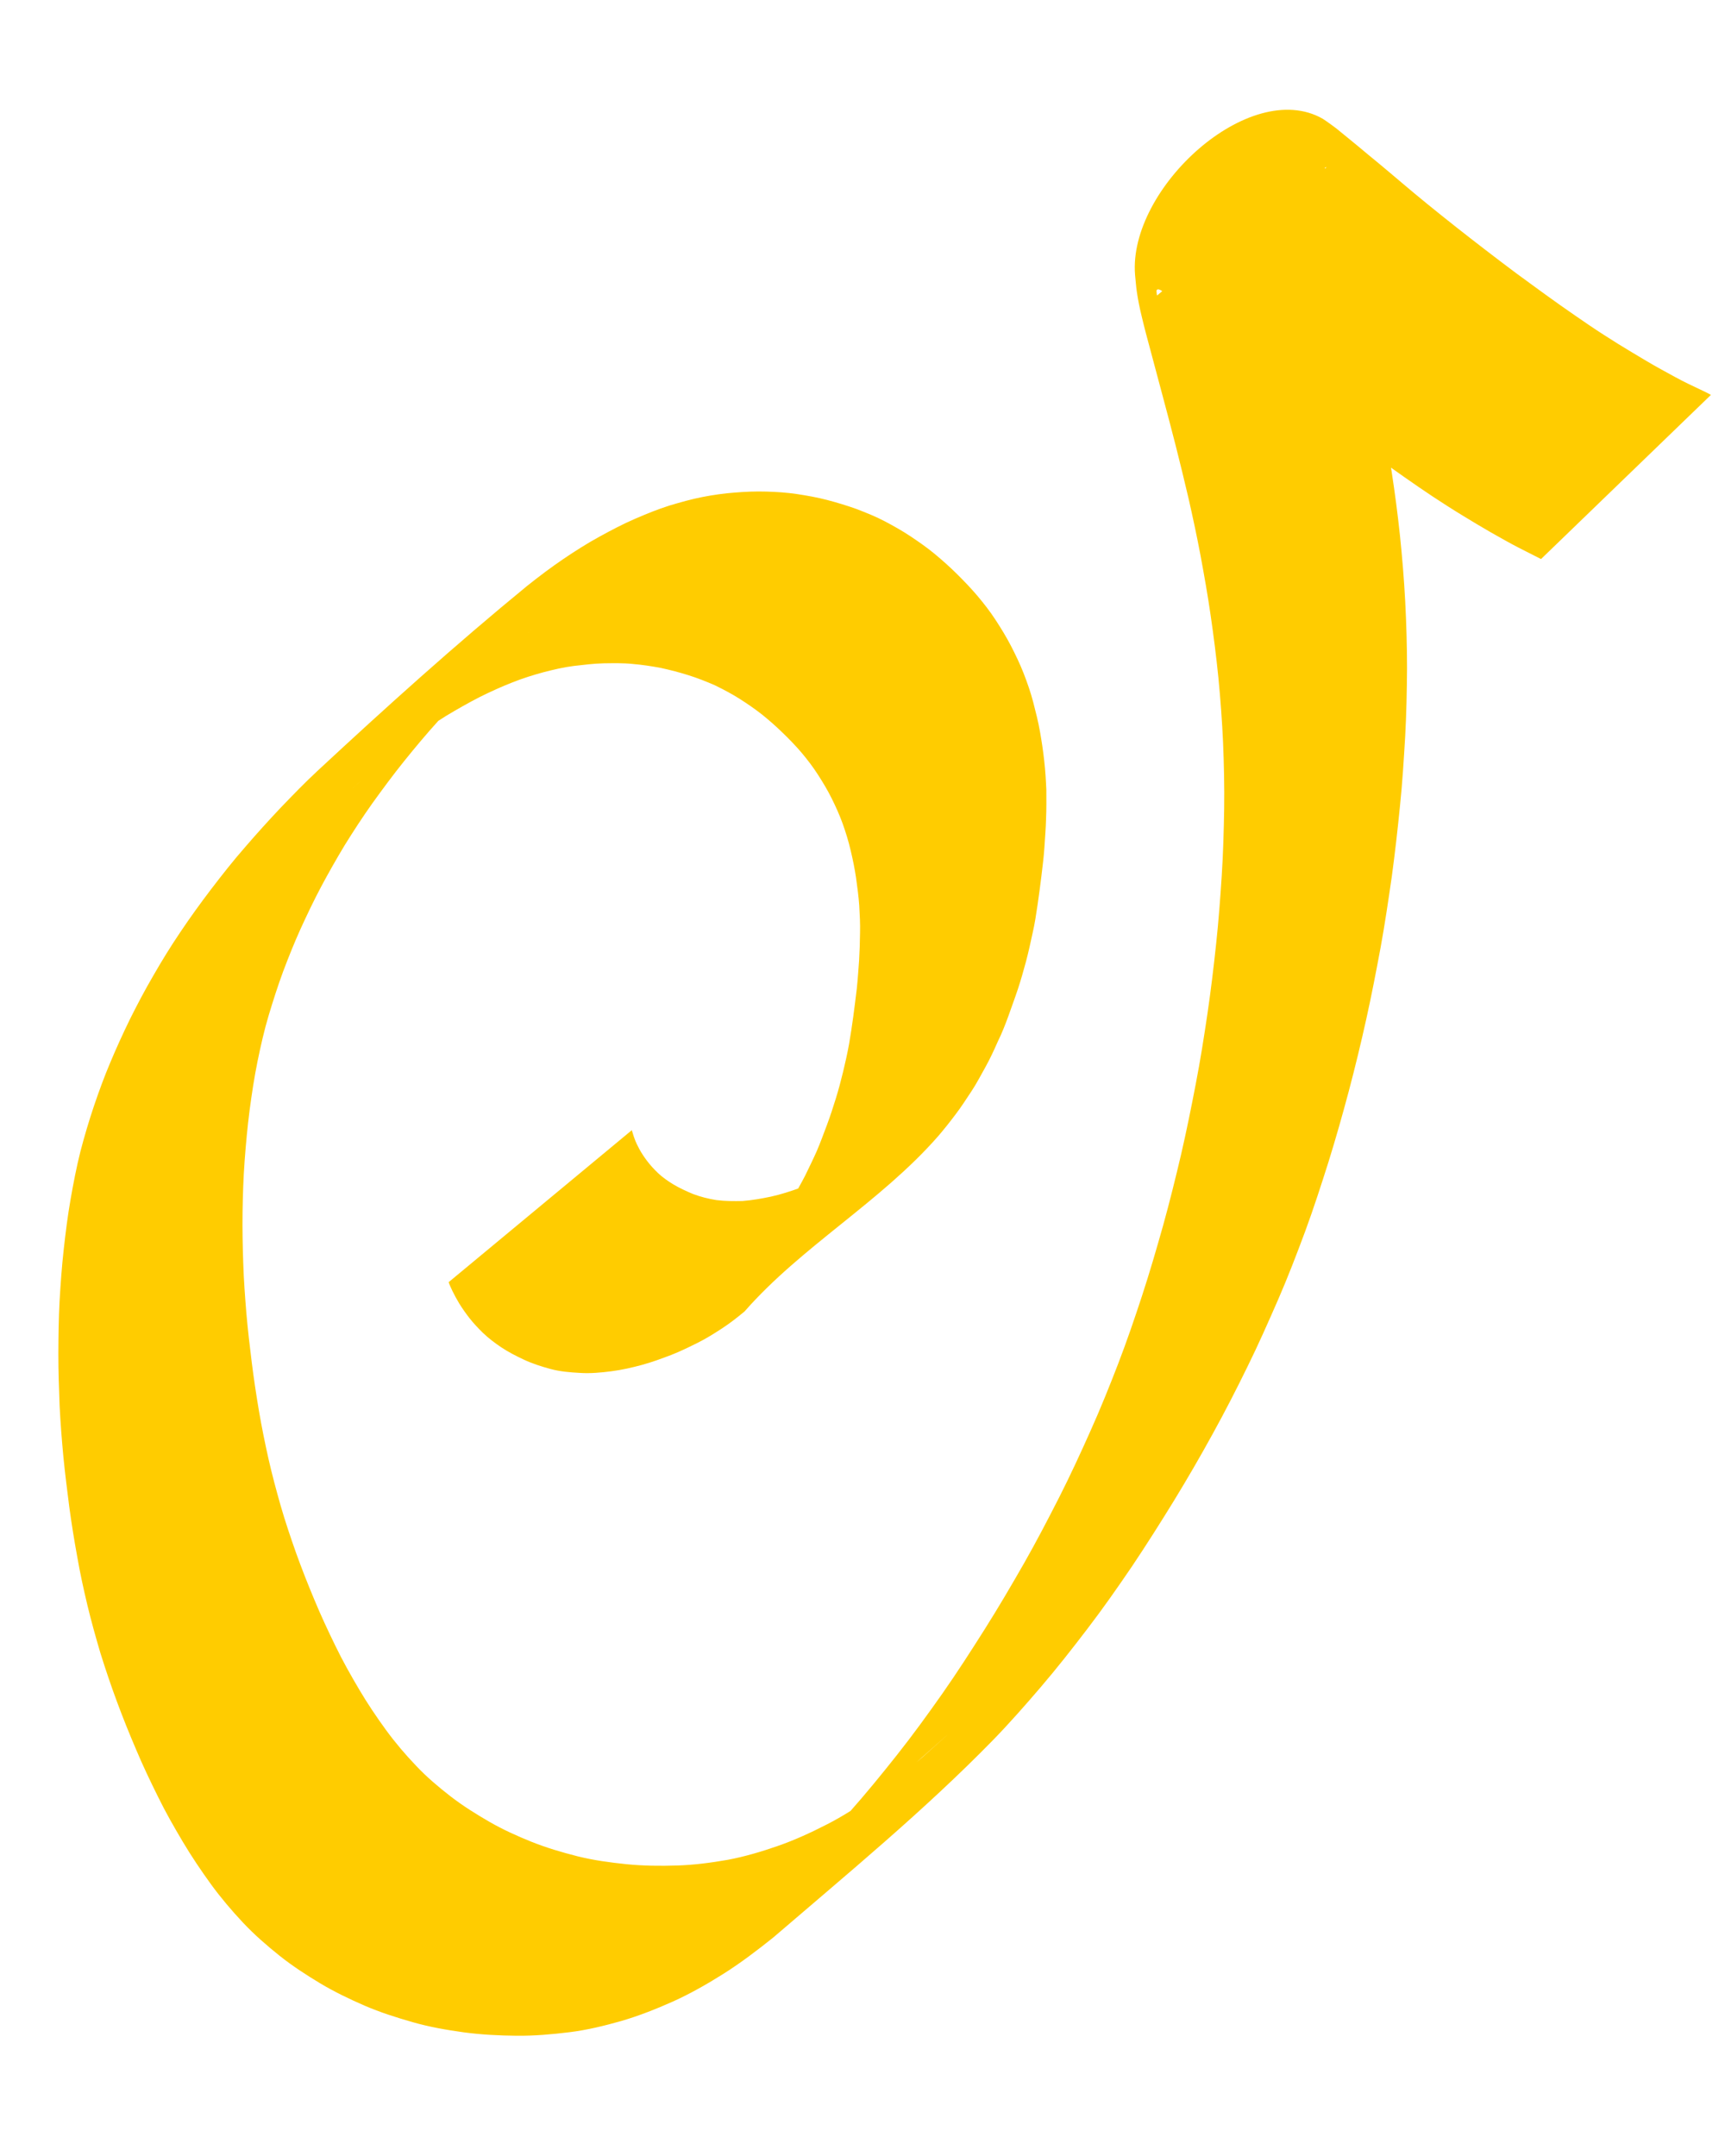 <?xml version="1.0" encoding="UTF-8" standalone="no"?>
<!-- Created with Inkscape (http://www.inkscape.org/) -->

<svg
   xmlns:osb="http://www.openswatchbook.org/uri/2009/osb"
   xmlns:dc="http://purl.org/dc/elements/1.1/"
   xmlns:cc="http://creativecommons.org/ns#"
   xmlns:rdf="http://www.w3.org/1999/02/22-rdf-syntax-ns#"
   xmlns:svg="http://www.w3.org/2000/svg"
   xmlns="http://www.w3.org/2000/svg"
   xmlns:sodipodi="http://sodipodi.sourceforge.net/DTD/sodipodi-0.dtd"
   xmlns:inkscape="http://www.inkscape.org/namespaces/inkscape"
   width="120"
   height="150"
   id="svg4526"
   version="1.1"
   inkscape:version="0.48.4 r9939"
   sodipodi:docname="modelling_calculate.svg">
  <defs
     id="defs4528">
    <linearGradient
       id="linearGradient6602"
       osb:paint="solid">
      <stop
         style="stop-color:#ffcc00;stop-opacity:1;"
         offset="0"
         id="stop6604" />
    </linearGradient>
  </defs>
  <sodipodi:namedview
     id="base"
     pagecolor="#ffffff"
     bordercolor="#666666"
     borderopacity="1.0"
     inkscape:pageopacity="0.0"
     inkscape:pageshadow="2"
     inkscape:zoom="13.905761"
     inkscape:cx="60"
     inkscape:cy="57.875375"
     inkscape:document-units="px"
     inkscape:current-layer="layer1"
     showgrid="false"
     inkscape:window-width="1292"
     inkscape:window-height="745"
     inkscape:window-x="-8"
     inkscape:window-y="-8"
     inkscape:window-maximized="1" />
  <g
     inkscape:label="Ebene 1"
     inkscape:groupmode="layer"
     id="layer1"
     transform="translate(0,-902.362)">
    <path
       style="fill:#ffcc00;fill-opacity:1;fill-rule:nonzero"
       id="path5114"
       d="m 43.948,980.984 c 0.067,0.19 0.113,0.387 0.186,0.574 0.086,0.259 0.212,0.498 0.336,0.738 0.156,0.291 0.341,0.562 0.535,0.824 0.232,0.307 0.492,0.589 0.767,0.853 0.323,0.305 0.684,0.556 1.058,0.784 0.443,0.266 0.911,0.479 1.384,0.677 0.525,0.198 1.067,0.333 1.618,0.421 0.604,0.078 1.215,0.077 1.823,0.065 0.668,-0.052 1.329,-0.168 1.985,-0.307 0.681,-0.149 1.346,-0.368 2.004,-0.603 0.643,-0.251 1.282,-0.507 1.902,-0.814 0.591,-0.302 1.176,-0.614 1.74,-0.969 0.544,-0.345 1.425,-1.809 1.931,-2.212 0.498,-0.404 0.61,0.235 1.08,-0.205 -21.088,17.535 -13.977,11.503 -9.841,7.446 0.454,-0.445 0.371,-0.134 0.787,-0.619 0.407,-0.487 0.443,0.238 0.811,-0.282 0.37,-0.509 0.722,-1.031 1.043,-1.575 0.326,-0.533 0.63,-1.079 0.918,-1.635 0.274,-0.569 0.554,-1.134 0.81,-1.712 0.253,-0.594 0.475,-1.202 0.702,-1.807 0.224,-0.6 0.424,-1.211 0.613,-1.824 0.195,-0.622 0.359,-1.253 0.514,-1.887 0.151,-0.632 0.294,-1.267 0.41,-1.907 0.112,-0.643 0.206,-1.289 0.296,-1.936 0.09,-0.644 0.163,-1.291 0.244,-1.936 0.069,-0.643 0.108,-1.29 0.158,-1.935 0.037,-0.645 0.06,-1.29 0.066,-1.936 0.016,-0.636 -0.018,-1.272 -0.055,-1.906 -0.046,-0.645 -0.132,-1.285 -0.222,-1.925 -0.096,-0.645 -0.225,-1.285 -0.378,-1.917 -0.146,-0.63 -0.337,-1.247 -0.553,-1.853 -0.218,-0.606 -0.484,-1.19 -0.768,-1.763 -0.284,-0.57 -0.611,-1.115 -0.955,-1.647 -0.341,-0.533 -0.724,-1.033 -1.127,-1.514 -0.419,-0.494 -0.87,-0.957 -1.333,-1.404 -0.46,-0.449 -0.941,-0.872 -1.439,-1.272 -0.505,-0.394 -1.031,-0.756 -1.569,-1.097 -0.551,-0.348 -1.126,-0.647 -1.707,-0.932 -0.595,-0.259 -1.199,-0.498 -1.816,-0.692 -0.634,-0.201 -1.276,-0.367 -1.925,-0.509 -0.654,-0.124 -1.311,-0.223 -1.973,-0.279 -0.672,-0.07 -1.348,-0.052 -2.022,-0.044 -0.69,0.018 -1.376,0.104 -2.062,0.183 -0.71,0.087 -1.407,0.255 -2.1,0.433 -0.732,0.199 -1.457,0.424 -2.164,0.707 -0.769,0.299 -1.523,0.642 -2.265,1.011 -0.799,0.407 -1.579,0.855 -2.351,1.316 -0.817,0.509 -1.607,1.061 -2.385,1.633 -0.848,0.603 -1.645,1.28 -2.446,1.95 -0.423,0.351 -0.838,0.711 -1.25,1.077 -0.141,0.125 -0.563,0.501 -0.422,0.376 8.836,-7.839 15.515,-13.77 11.119,-9.867 -0.898,0.798 -1.768,1.63 -2.62,2.484 -0.875,0.877 -1.721,1.787 -2.555,2.707 -0.828,0.913 -1.619,1.861 -2.394,2.824 -0.757,0.943 -1.477,1.919 -2.186,2.903 -0.675,0.95 -1.312,1.929 -1.929,2.922 -0.574,0.953 -1.124,1.922 -1.649,2.907 -0.507,0.958 -0.974,1.939 -1.426,2.928 -0.435,0.964 -0.829,1.949 -1.203,2.942 -0.371,1.001 -0.694,2.02 -1.003,3.043 -0.317,1.056 -0.558,2.135 -0.781,3.218 -0.228,1.126 -0.401,2.264 -0.551,3.405 -0.151,1.165 -0.258,2.336 -0.345,3.508 -0.088,1.191 -0.126,2.385 -0.145,3.58 -0.016,1.19 0.007,2.379 0.049,3.568 0.037,1.164 0.125,2.325 0.219,3.486 0.101,1.143 0.233,2.283 0.376,3.421 0.14,1.126 0.311,2.248 0.5,3.367 0.189,1.109 0.413,2.209 0.658,3.305 0.249,1.104 0.543,2.195 0.852,3.281 0.318,1.104 0.687,2.192 1.068,3.273 0.396,1.101 0.824,2.188 1.276,3.265 0.45,1.085 0.945,2.149 1.46,3.201 0.506,1.048 1.075,2.057 1.665,3.054 0.577,0.977 1.209,1.914 1.873,2.825 0.643,0.878 1.346,1.703 2.093,2.483 0.737,0.78 1.552,1.468 2.392,2.119 0.85,0.655 1.755,1.22 2.676,1.754 0.947,0.546 1.939,0.995 2.947,1.4 1.043,0.417 2.119,0.733 3.202,1.008 1.12,0.278 2.262,0.433 3.405,0.55 1.171,0.118 2.347,0.128 3.522,0.091 1.181,-0.037 2.355,-0.193 3.52,-0.396 1.175,-0.22 2.323,-0.562 3.456,-0.955 1.171,-0.406 2.301,-0.924 3.409,-1.492 1.16,-0.586 2.251,-1.307 3.328,-2.046 1.158,-0.805 2.253,-1.704 3.329,-2.625 4.317,-3.869 0.675,-0.603 -10.768,9.541 -0.193,0.171 0.386,-0.34 0.577,-0.512 0.588,-0.53 1.162,-1.076 1.733,-1.626 1.183,-1.149 2.305,-2.366 3.405,-3.603 1.14,-1.283 2.227,-2.617 3.296,-3.967 1.103,-1.391 2.146,-2.832 3.17,-4.288 1.026,-1.465 1.995,-2.973 2.953,-4.489 0.948,-1.502 1.847,-3.037 2.731,-4.582 0.857,-1.508 1.661,-3.05 2.449,-4.599 0.768,-1.516 1.481,-3.061 2.174,-4.617 0.685,-1.525 1.31,-3.078 1.913,-4.641 0.601,-1.564 1.145,-3.152 1.667,-4.748 0.527,-1.612 1.002,-3.242 1.462,-4.876 0.454,-1.638 0.863,-3.289 1.252,-4.945 0.378,-1.636 0.71,-3.283 1.026,-4.933 0.315,-1.623 0.57,-3.257 0.813,-4.893 0.235,-1.606 0.429,-3.218 0.6,-4.832 0.17,-1.58 0.288,-3.165 0.39,-4.751 0.1,-1.552 0.143,-3.106 0.169,-4.661 0.021,-1.535 -0.014,-3.07 -0.077,-4.604 -0.069,-1.503 -0.18,-3.003 -0.325,-4.5 -0.146,-1.452 -0.33,-2.9 -0.54,-4.343 -0.201,-1.394 -0.447,-2.781 -0.704,-4.164 -0.247,-1.318 -0.53,-2.628 -0.825,-3.935 -0.288,-1.243 -0.594,-2.481 -0.905,-3.717 -0.295,-1.154 -0.599,-2.306 -0.907,-3.456 -0.279,-1.049 -0.556,-2.099 -0.84,-3.146 -0.218,-0.797 -0.43,-1.597 -0.62,-2.402 -0.134,-0.549 -0.247,-1.104 -0.329,-1.664 -0.061,-0.397 -0.082,-0.798 -0.127,-1.197 -0.492,-6.02 7.977,-13.754 13.054,-10.864 0.319,0.206 0.622,0.438 0.93,0.661 0.333,0.272 0.667,0.543 0.999,0.816 0.416,0.334 0.823,0.681 1.234,1.022 0.507,0.407 1.001,0.83 1.5,1.246 0.57,0.479 1.135,0.964 1.708,1.44 0.625,0.521 1.257,1.033 1.891,1.541 0.679,0.539 1.354,1.084 2.041,1.612 0.698,0.541 1.397,1.082 2.101,1.615 0.692,0.528 1.391,1.047 2.096,1.556 0.682,0.503 1.372,0.995 2.061,1.487 0.669,0.474 1.347,0.935 2.023,1.399 0.653,0.444 1.321,0.863 1.988,1.284 0.653,0.4 1.309,0.797 1.968,1.185 0.639,0.382 1.294,0.732 1.946,1.09 0.626,0.345 1.272,0.648 1.917,0.953 0.408,0.197 0.206,0.095 0.606,0.304 l -11.821,11.423 0,0 c -0.373,-0.19 -0.184,-0.094 -0.568,-0.289 -0.658,-0.329 -1.314,-0.662 -1.957,-1.024 -0.666,-0.366 -1.324,-0.747 -1.977,-1.138 -0.667,-0.403 -1.335,-0.803 -1.992,-1.225 -0.68,-0.433 -1.353,-0.876 -2.018,-1.335 -0.683,-0.47 -1.363,-0.945 -2.037,-1.429 -0.691,-0.497 -1.379,-1 -2.065,-1.504 -0.706,-0.523 -1.409,-1.05 -2.107,-1.585 -0.707,-0.537 -1.408,-1.082 -2.111,-1.624 -0.69,-0.537 -1.378,-1.078 -2.066,-1.62 -0.646,-0.51 -1.289,-1.025 -1.926,-1.546 -0.577,-0.471 -1.15,-0.948 -1.73,-1.415 -0.504,-0.408 -1.009,-0.815 -1.521,-1.211 -0.417,-0.33 -0.835,-0.658 -1.259,-0.978 -0.304,-0.233 -0.606,-0.475 -0.934,-0.669 -0.111,-0.064 -0.415,-0.3 -0.482,-0.083 -0.007,0.039 0.029,0.35 0.041,0.339 16.224,-13.972 15.281,-8.301 9.989,-9.858 4.532,-1.026 3.856,1.366 3.817,1.638 -0.047,0.498 -2.226,-1.09 -2.141,-0.599 0.145,0.806 0.295,1.61 0.487,2.405 0.257,1.059 0.517,2.117 0.791,3.172 0.301,1.163 0.603,2.326 0.894,3.493 0.314,1.251 0.616,2.505 0.905,3.763 0.309,1.329 0.592,2.665 0.851,4.006 0.262,1.405 0.516,2.813 0.723,4.228 0.225,1.469 0.419,2.942 0.576,4.421 0.158,1.525 0.286,3.053 0.367,4.585 0.081,1.562 0.128,3.126 0.128,4.691 -0.011,1.58 -0.043,3.161 -0.129,4.739 -0.097,1.607 -0.193,3.215 -0.36,4.816 -0.162,1.637 -0.347,3.271 -0.567,4.9 -0.24,1.656 -0.482,3.313 -0.782,4.958 -0.31,1.67 -0.632,3.337 -0.999,4.993 -0.372,1.679 -0.777,3.349 -1.216,5.01 -0.441,1.655 -0.908,3.302 -1.416,4.935 -0.512,1.616 -1.033,3.229 -1.618,4.817 -0.589,1.589 -1.198,3.171 -1.871,4.723 -0.69,1.576 -1.382,3.152 -2.143,4.691 -0.771,1.58 -1.574,3.142 -2.421,4.678 -0.864,1.574 -1.764,3.125 -2.698,4.654 -0.945,1.537 -1.909,3.061 -2.912,4.557 -1.005,1.479 -2.029,2.945 -3.114,4.36 -1.045,1.373 -2.111,2.728 -3.229,4.036 -1.078,1.26 -2.172,2.506 -3.324,3.69 -4.802,4.921 -10.107,9.281 -15.285,13.733 -1.126,0.902 -2.273,1.775 -3.487,2.541 -1.129,0.71 -2.287,1.37 -3.496,1.917 -1.167,0.519 -2.353,0.992 -3.575,1.349 -1.195,0.339 -2.402,0.637 -3.632,0.787 -1.217,0.15 -2.439,0.256 -3.666,0.245 -1.223,-0.011 -2.446,-0.074 -3.661,-0.235 -1.199,-0.165 -2.394,-0.373 -3.564,-0.707 -1.135,-0.325 -2.263,-0.682 -3.353,-1.152 -1.056,-0.462 -2.1,-0.959 -3.095,-1.556 -0.97,-0.585 -1.923,-1.202 -2.816,-1.914 -0.891,-0.712 -1.754,-1.462 -2.542,-2.3 -0.789,-0.839 -1.536,-1.722 -2.221,-2.658 -0.692,-0.956 -1.354,-1.936 -1.961,-2.955 -0.613,-1.033 -1.212,-2.076 -1.74,-3.161 -0.535,-1.077 -1.054,-2.164 -1.521,-3.277 -0.47,-1.1 -0.919,-2.21 -1.334,-3.335 -0.41,-1.107 -0.789,-2.228 -1.142,-3.357 -0.328,-1.111 -0.641,-2.226 -0.912,-3.354 -0.266,-1.119 -0.513,-2.244 -0.708,-3.38 -0.21,-1.141 -0.393,-2.286 -0.549,-3.437 -0.147,-1.159 -0.296,-2.317 -0.41,-3.48 -0.112,-1.185 -0.204,-2.372 -0.264,-3.562 -0.047,-1.213 -0.09,-2.427 -0.088,-3.641 0.006,-1.22 0.019,-2.439 0.085,-3.657 0.071,-1.196 0.154,-2.391 0.288,-3.581 0.13,-1.169 0.274,-2.337 0.478,-3.495 0.195,-1.12 0.41,-2.235 0.686,-3.336 0.277,-1.057 0.586,-2.104 0.934,-3.138 0.348,-1.029 0.72,-2.049 1.143,-3.047 0.429,-1.023 0.888,-2.03 1.374,-3.024 0.509,-1.019 1.039,-2.025 1.612,-3.006 0.592,-1.036 1.218,-2.049 1.883,-3.034 0.685,-1.021 1.404,-2.016 2.146,-2.991 0.76,-0.992 1.53,-1.976 2.351,-2.912 0.815,-0.946 1.65,-1.873 2.507,-2.777 0.836,-0.869 1.673,-1.737 2.555,-2.555 4.749,-4.414 9.566,-8.755 14.563,-12.851 0.827,-0.661 1.672,-1.296 2.544,-1.889 0.818,-0.551 1.648,-1.081 2.511,-1.551 0.807,-0.442 1.62,-0.872 2.462,-1.235 0.788,-0.338 1.58,-0.666 2.396,-0.922 0.76,-0.225 1.522,-0.445 2.3,-0.595 0.741,-0.143 1.487,-0.251 2.239,-0.306 0.726,-0.061 1.454,-0.091 2.182,-0.069 0.717,0.019 1.432,0.067 2.143,0.172 0.704,0.109 1.407,0.23 2.098,0.412 0.685,0.18 1.364,0.386 2.032,0.624 0.663,0.255 1.325,0.517 1.958,0.849 0.62,0.327 1.233,0.67 1.819,1.061 0.577,0.385 1.149,0.783 1.686,1.229 0.528,0.44 1.042,0.897 1.533,1.384 0.495,0.491 0.98,0.995 1.433,1.53 0.448,0.533 0.878,1.084 1.26,1.673 0.379,0.581 0.743,1.174 1.064,1.793 0.322,0.625 0.627,1.26 0.885,1.917 0.255,0.658 0.49,1.325 0.668,2.012 0.172,0.674 0.348,1.347 0.467,2.034 0.12,0.671 0.22,1.345 0.295,2.023 0.08,0.677 0.119,1.357 0.149,2.038 0.003,0.668 0.01,1.336 -0.019,2.004 -0.015,0.668 -0.075,1.333 -0.115,1.999 -0.043,0.666 -0.131,1.328 -0.208,1.991 -0.082,0.662 -0.168,1.324 -0.265,1.983 -0.099,0.671 -0.197,1.342 -0.351,2.001 -0.141,0.658 -0.286,1.315 -0.457,1.966 -0.173,0.641 -0.354,1.28 -0.561,1.909 -0.208,0.628 -0.441,1.247 -0.659,1.871 -0.223,0.612 -0.459,1.22 -0.748,1.802 -0.261,0.596 -0.535,1.186 -0.849,1.753 -0.321,0.566 -0.616,1.15 -0.977,1.691 -0.363,0.543 -0.711,1.096 -1.108,1.613 -0.392,0.523 -0.798,1.034 -1.222,1.528 -4.015,4.582 -9.499,7.66 -13.455,12.179 -0.5,0.418 -1.015,0.817 -1.556,1.173 -0.553,0.36 -1.111,0.713 -1.7,1.005 -0.608,0.302 -1.217,0.603 -1.848,0.849 -0.664,0.251 -1.331,0.5 -2.015,0.687 -0.71,0.192 -1.426,0.357 -2.154,0.449 -0.728,0.092 -1.461,0.162 -2.194,0.112 -0.688,-0.037 -1.377,-0.094 -2.047,-0.277 -0.628,-0.171 -1.25,-0.368 -1.843,-0.648 -0.535,-0.251 -1.064,-0.52 -1.561,-0.85 -0.452,-0.305 -0.89,-0.633 -1.287,-1.015 -0.331,-0.325 -0.651,-0.663 -0.939,-1.031 -0.25,-0.321 -0.485,-0.656 -0.701,-1.003 -0.17,-0.287 -0.334,-0.58 -0.48,-0.882 -0.087,-0.202 -0.193,-0.396 -0.26,-0.606 l 12.74,-10.573 z"
       inkscape:connector-curvature="0"
       sodipodi:nodetypes="cccccccccccccccccccccccccccccccccccccccccccccccccccscccccccccccccccccccccccccccccccccccccccccccccccccccccccccccccccccccccccccccccccccccccccccccccccccccccccccccccccccccccccccccccccccccccccccccccccccccccccccccccccccccccccccccccccccccccccccccccccccccccccccccccccccccccccccccccc" />
  </g>
</svg>
